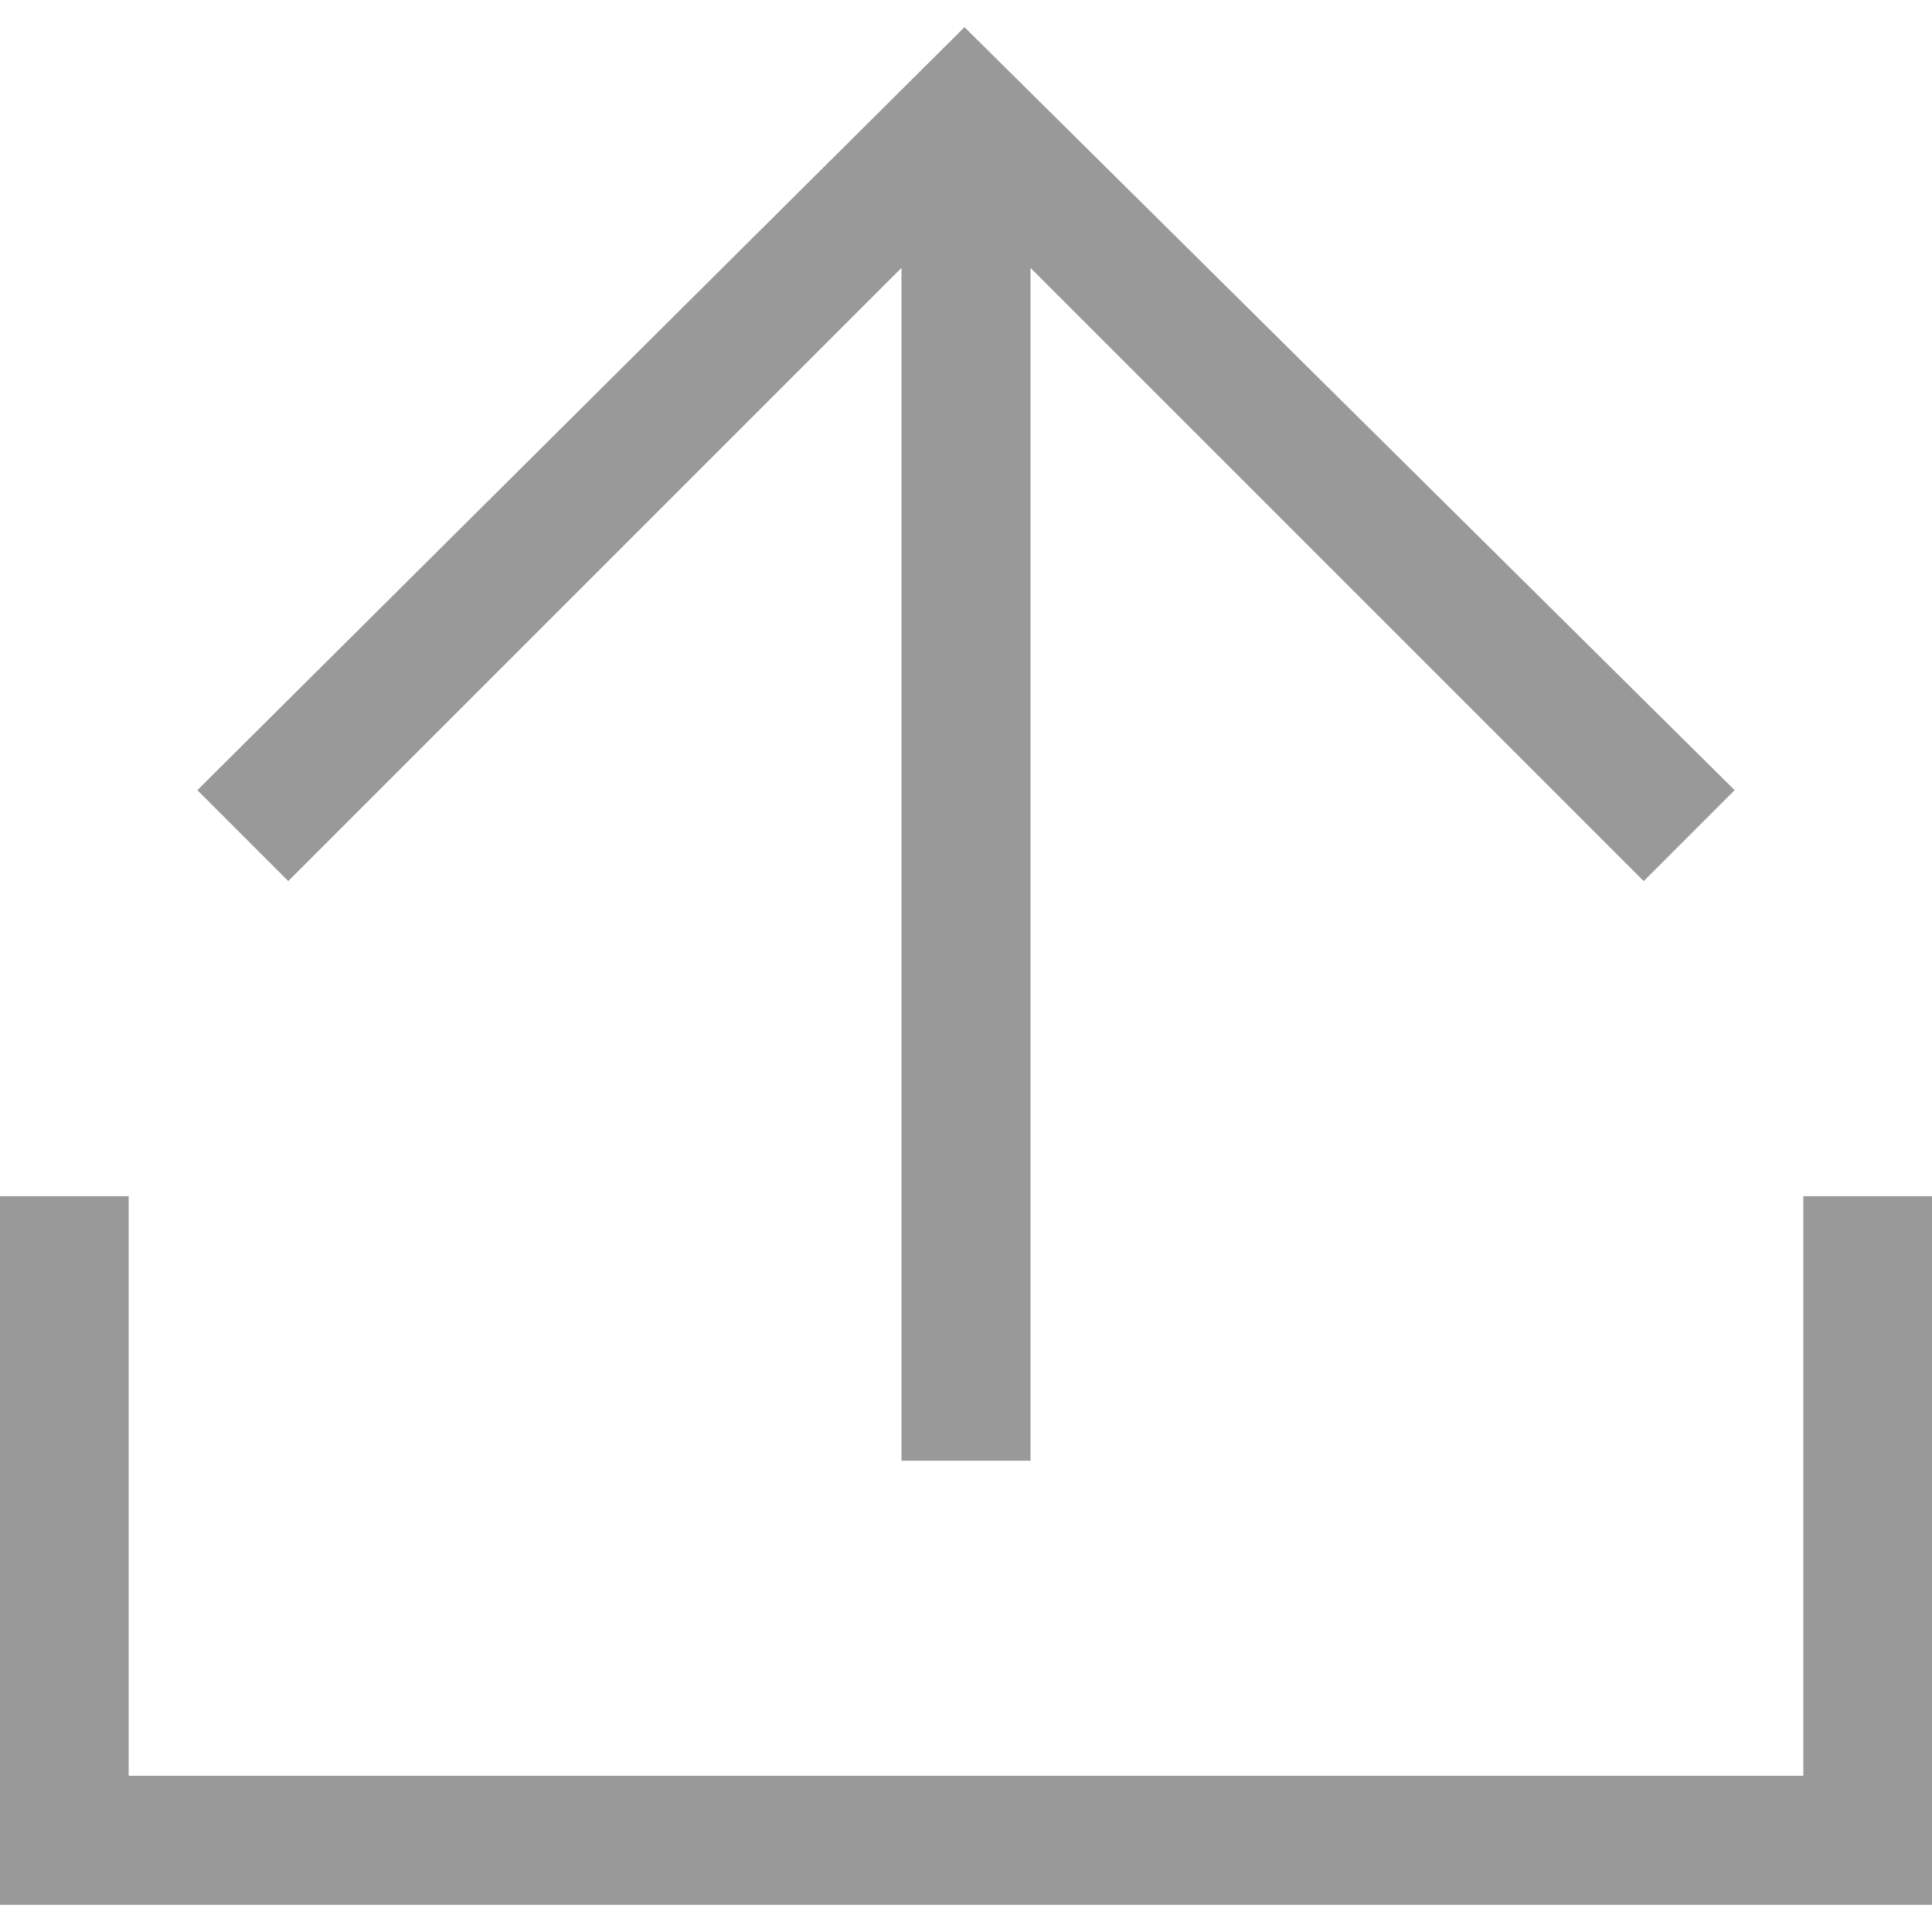 <?xml version="1.0" encoding="utf-8"?>
<!-- Generator: Adobe Illustrator 23.1.0, SVG Export Plug-In . SVG Version: 6.00 Build 0)  -->
<svg version="1.1" id="圖層_1" xmlns="http://www.w3.org/2000/svg" xmlns:xlink="http://www.w3.org/1999/xlink" x="0px" y="0px"
	 viewBox="0 0 512 512" style="enable-background:new 0 0 512 512;" xml:space="preserve">
<style type="text/css">
	.st0{clip-path:url(#SVGID_2_);fill:#999999;}
</style>
<g>
	<defs>
		<rect id="SVGID_1_" width="512" height="512"/>
	</defs>
	<clipPath id="SVGID_2_">
		<use xlink:href="#SVGID_1_"  style="overflow:visible;"/>
	</clipPath>
	<polygon class="st0" points="512,504.8 0,504.8 0,317 34.1,317 34.1,470.6 477.9,470.6 477.9,317 512,317 	"/>
	<polygon class="st0" points="459.7,209.4 255.6,7.2 52.3,209.4 76.4,233.5 238.9,71 238.9,387.1 273.1,387.1 273.1,71 435.6,233.5 
			"/>
</g>
</svg>
